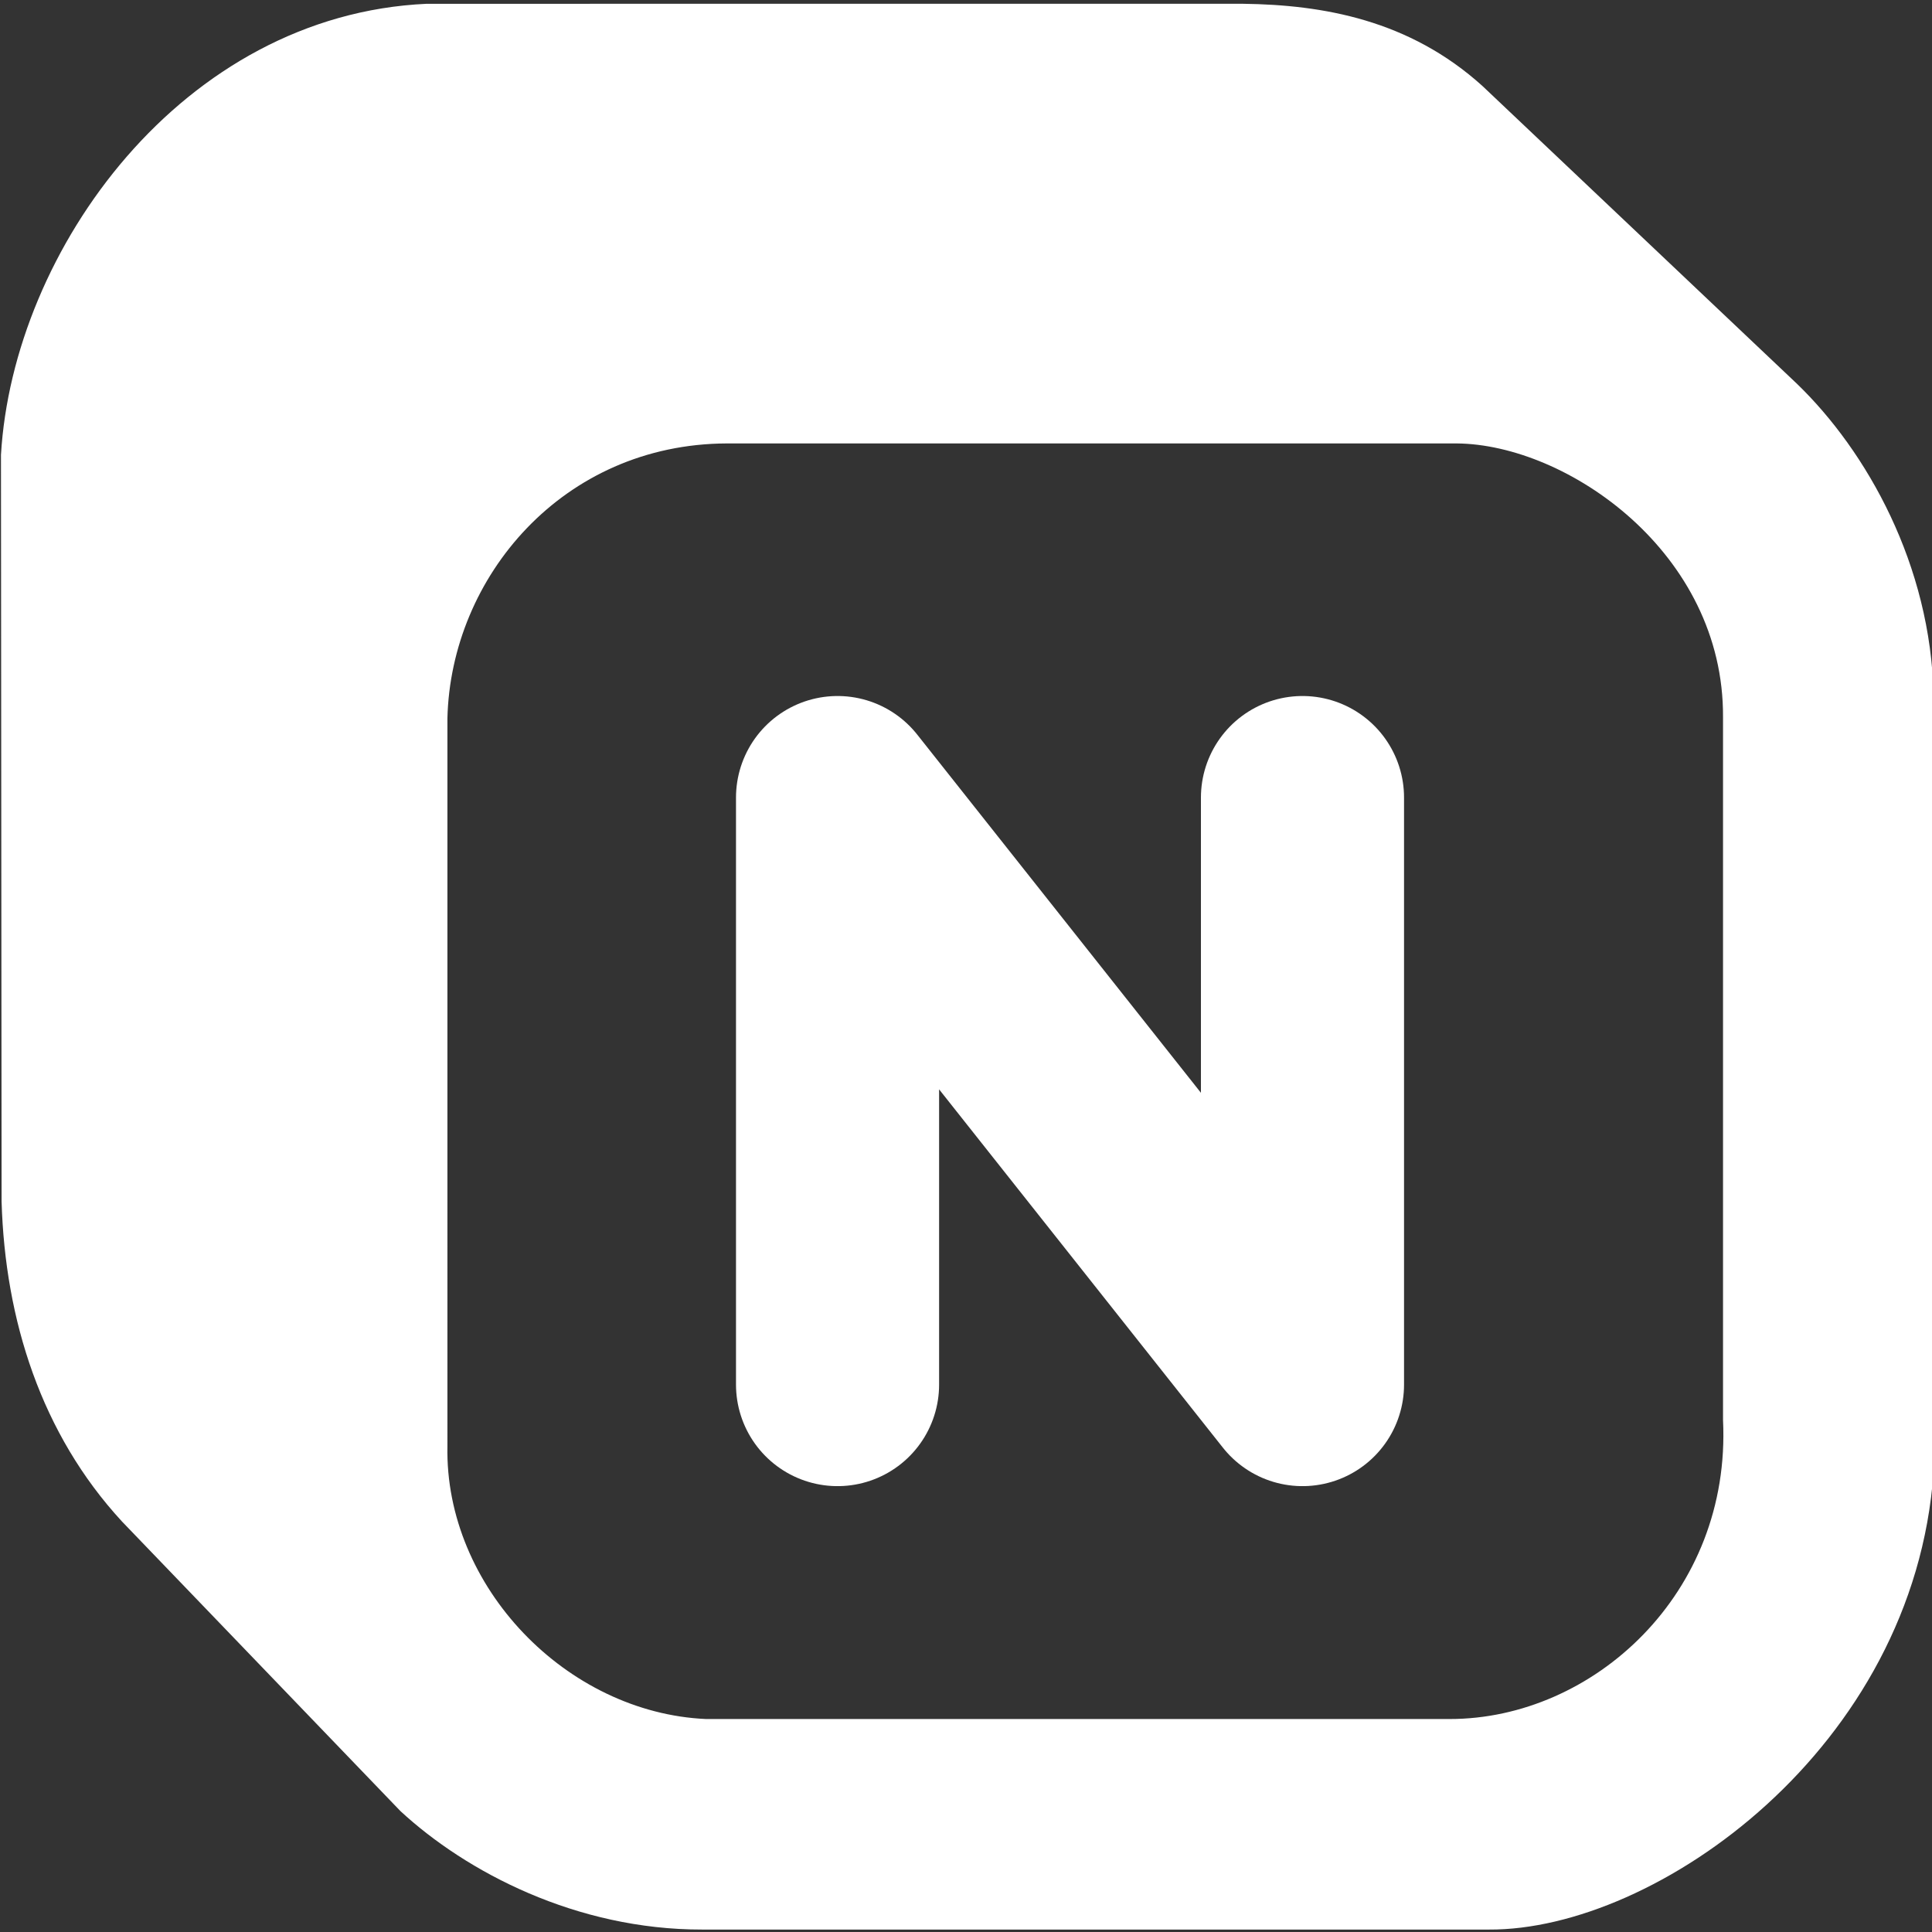 <?xml version="1.0" encoding="UTF-8" standalone="no"?>
<!-- Created with Inkscape (http://www.inkscape.org/) -->

<svg
   width="512"
   height="512"
   viewBox="0 0 512 512"
   version="1.1"
   id="svg5"
   xml:space="preserve"
   inkscape:version="1.2.2 (732a01da63, 2022-12-09)"
   sodipodi:docname="logo_white.svg"
   xmlns:inkscape="http://www.inkscape.org/namespaces/inkscape"
   xmlns:sodipodi="http://sodipodi.sourceforge.net/DTD/sodipodi-0.dtd"
   xmlns="http://www.w3.org/2000/svg"
   xmlns:svg="http://www.w3.org/2000/svg"><rect x="0" y="0" width="512" height="512" fill="#333333" stroke="none"/><sodipodi:namedview
     id="namedview7"
     pagecolor="#ffffff"
     bordercolor="#000000"
     borderopacity="0.25"
     inkscape:showpageshadow="2"
     inkscape:pageopacity="0.0"
     inkscape:pagecheckerboard="0"
     inkscape:deskcolor="#d1d1d1"
     inkscape:document-units="px"
     showgrid="false"
     inkscape:zoom="0.80957031"
     inkscape:cx="4.3232811"
     inkscape:cy="203.81182"
     inkscape:window-width="1920"
     inkscape:window-height="1009"
     inkscape:window-x="-8"
     inkscape:window-y="-8"
     inkscape:window-maximized="1"
     inkscape:current-layer="layer1" /><defs
     id="defs2" /><g
     inkscape:label="Capa 1"
     inkscape:groupmode="layer"
     id="layer1"><g
       id="g1683"
       transform="matrix(1.641,0,0,1.641,-843.729,-333.626)"><path
         style="fill:none;fill-opacity:1;stroke:#ffffff;stroke-width:32.8;stroke-linecap:round;stroke-linejoin:round;stroke-dasharray:none;stroke-opacity:1"
         d="m 649.414,426.907 v -94.8 l 75.084,94.8 v -94.8"
         id="path1289-2-2"
         sodipodi:nodetypes="cccc" /><path
         id="path419-2-2"
         style="fill:#ffffff;fill-opacity:1;stroke:none;stroke-width:1;stroke-linecap:square;stroke-dasharray:none"
         d="m 583.068,203.918 c -39.418,1.782 -66.821,39.721 -68.756,72.848 l 0.1,120.588 c 0.558,19.155 6.419,37.538 19.436,51.656 l 44.979,46.779 c 10.632,9.832 28.383,19.164 48.75,19.129 h 127.041 c 26.936,0.149 68.666,-29.267 71.795,-73.92 V 315.674 c -0.423,-21.111 -10.777,-39.497 -22.068,-50.395 l -50.756,-48.059 c -11.849,-10.728 -25.805,-13.135 -38.668,-13.303 z m 48.451,71 h 117.893 c 17.802,0.147 43.168,17.636 43,44.234 v 113.486 c 1.349,28.007 -20.992,48.294 -44.156,48.279 H 628.175 c -22.481,-0.994 -42.229,-21.337 -41.764,-44.105 V 319.305 c 0.545,-22.804 18.627,-44.282 45.107,-44.387 z" /></g></g></svg>
